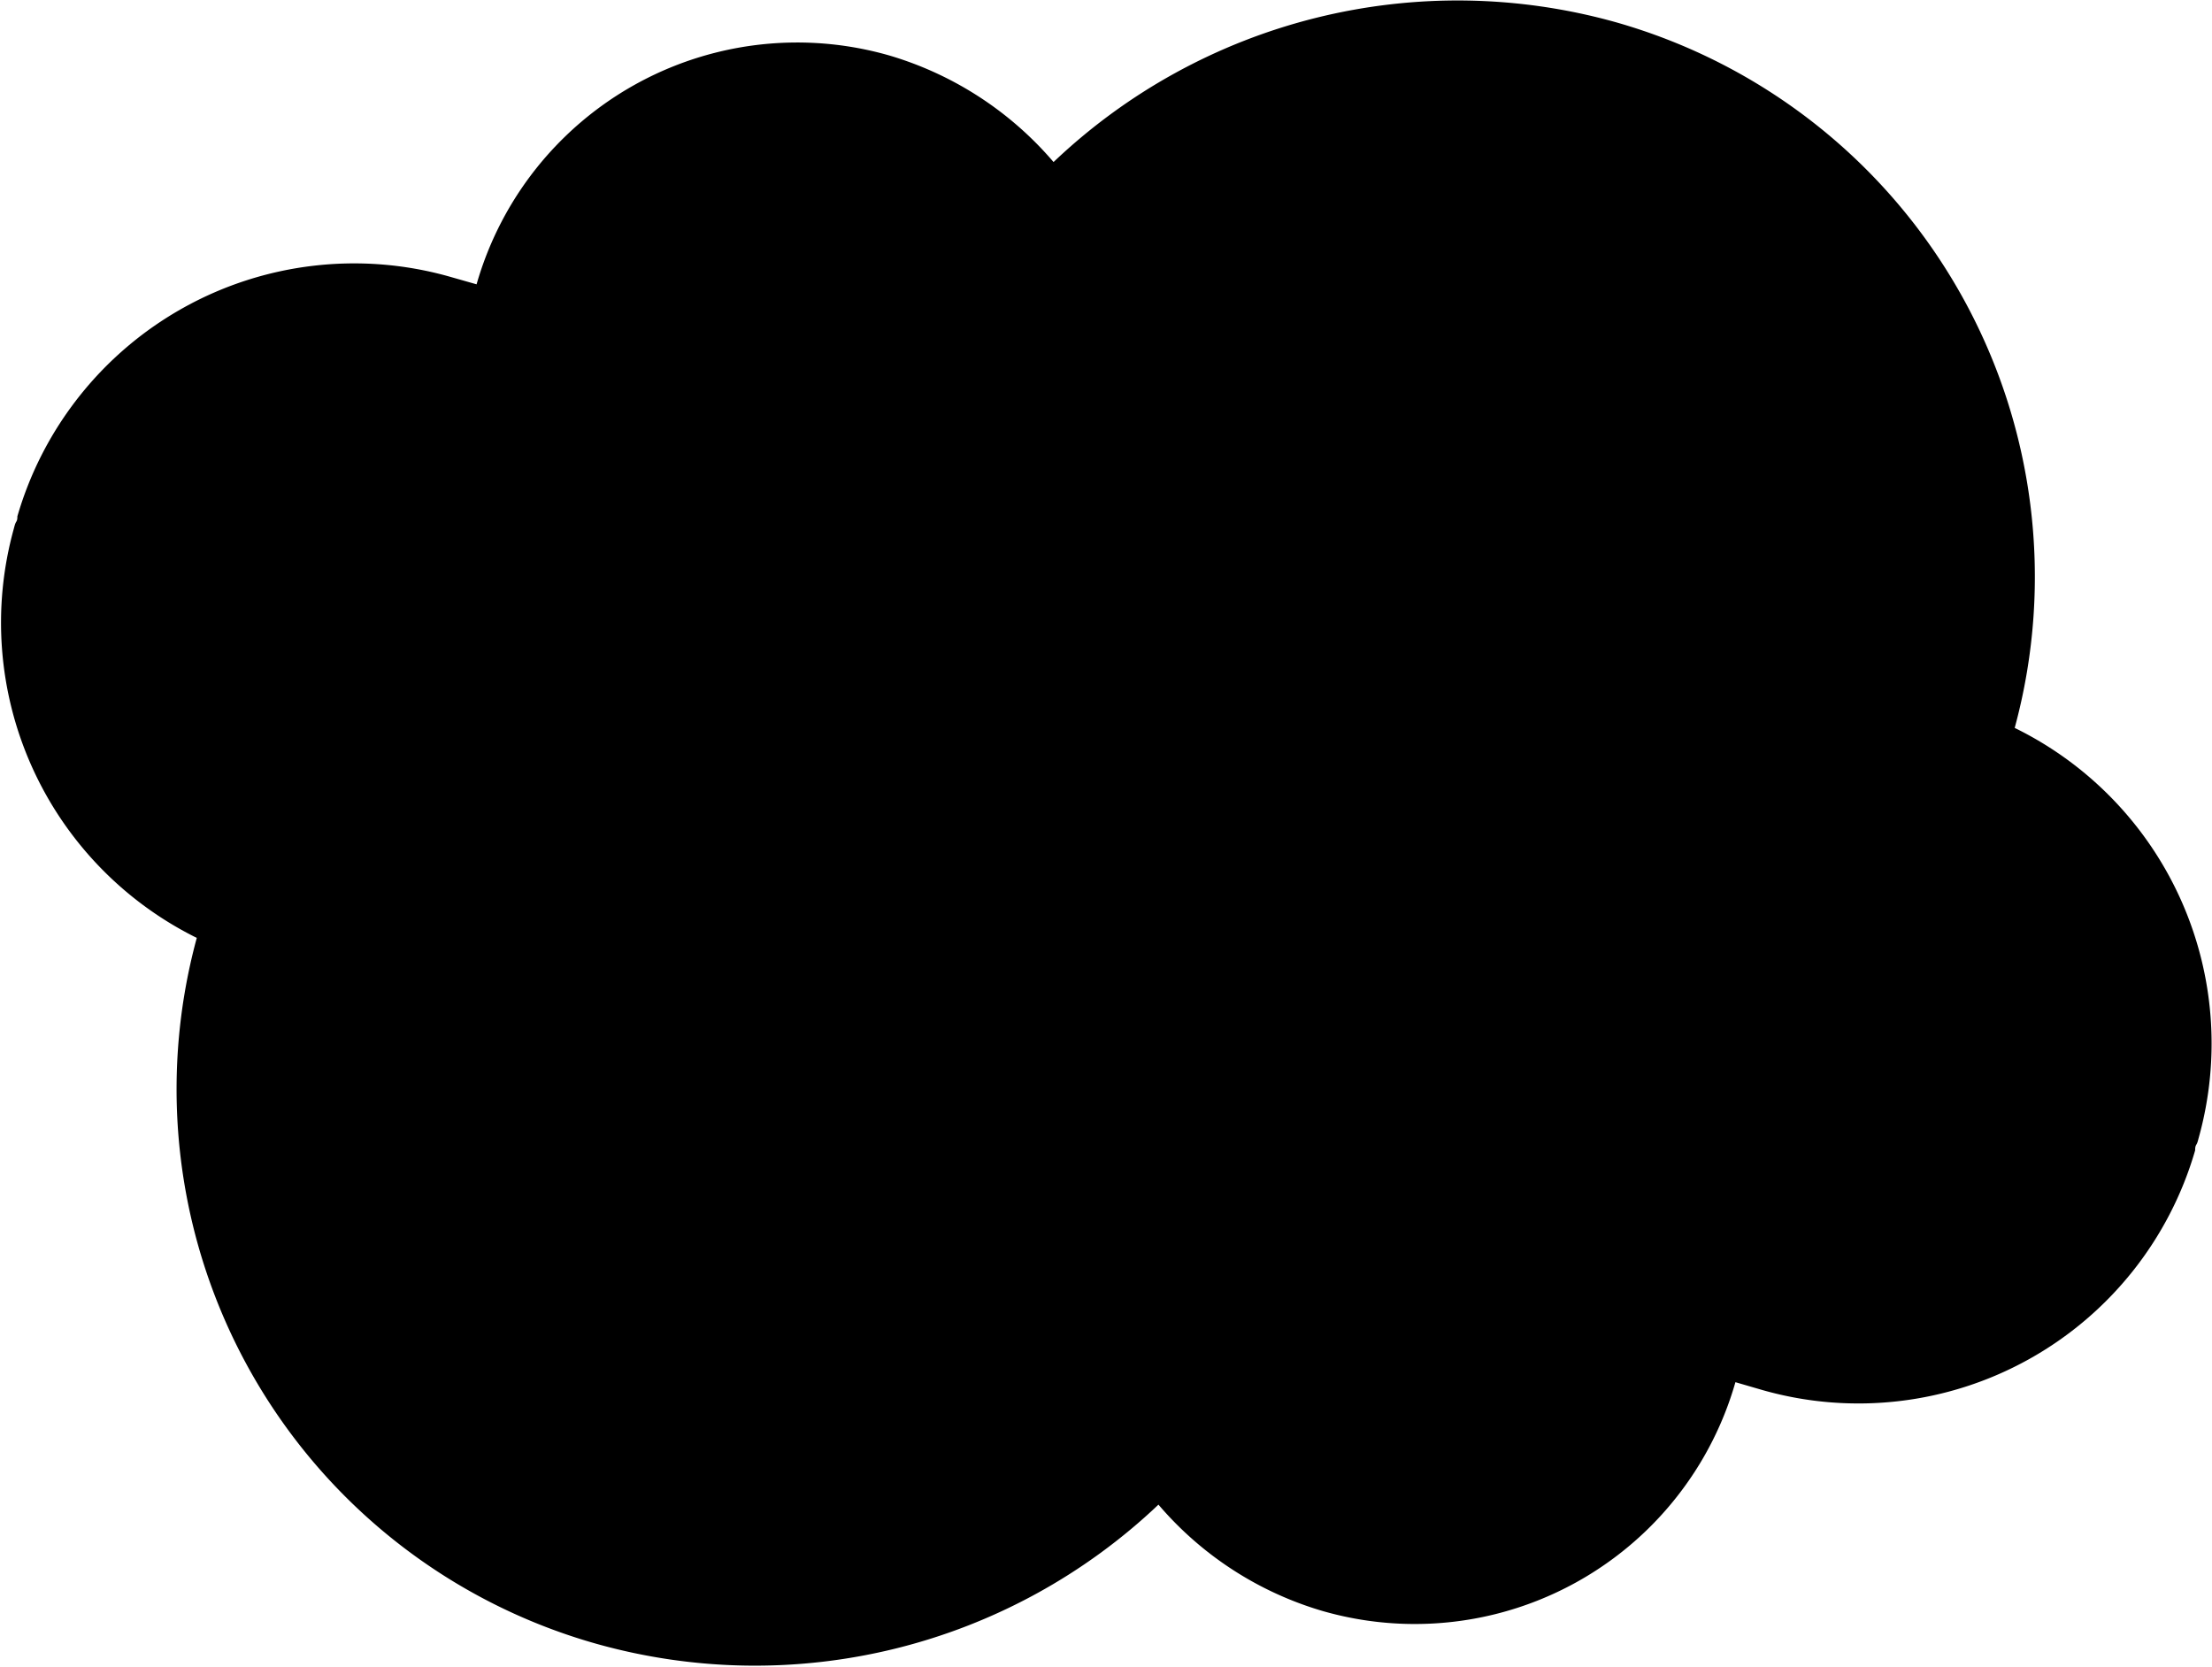 <svg xmlns="http://www.w3.org/2000/svg" viewBox="0 0 127.36 95.96"><title>abstract</title><path d="M126.6,65.49A20.23,20.23,0,0,0,116,41.91,33.19,33.19,0,0,0,93,1.27,33.75,33.75,0,0,0,60.66,9.33a19.81,19.81,0,0,0-9.47-6.14A19.2,19.2,0,0,0,27.44,16.37l-1.58-.45A20.19,20.19,0,0,0,1,29.73c0,.11,0,.21-.07.32s-.1.27-.14.41A20.25,20.25,0,0,0,11.33,54a33.18,33.18,0,0,0,23,40.64A33.74,33.74,0,0,0,66.7,86.63a19.72,19.72,0,0,0,9.47,6.13A19.2,19.2,0,0,0,99.92,79.58l1.58.46a20.18,20.18,0,0,0,24.89-13.81c0-.11,0-.22.07-.33S126.56,65.63,126.6,65.49Z"/></svg>